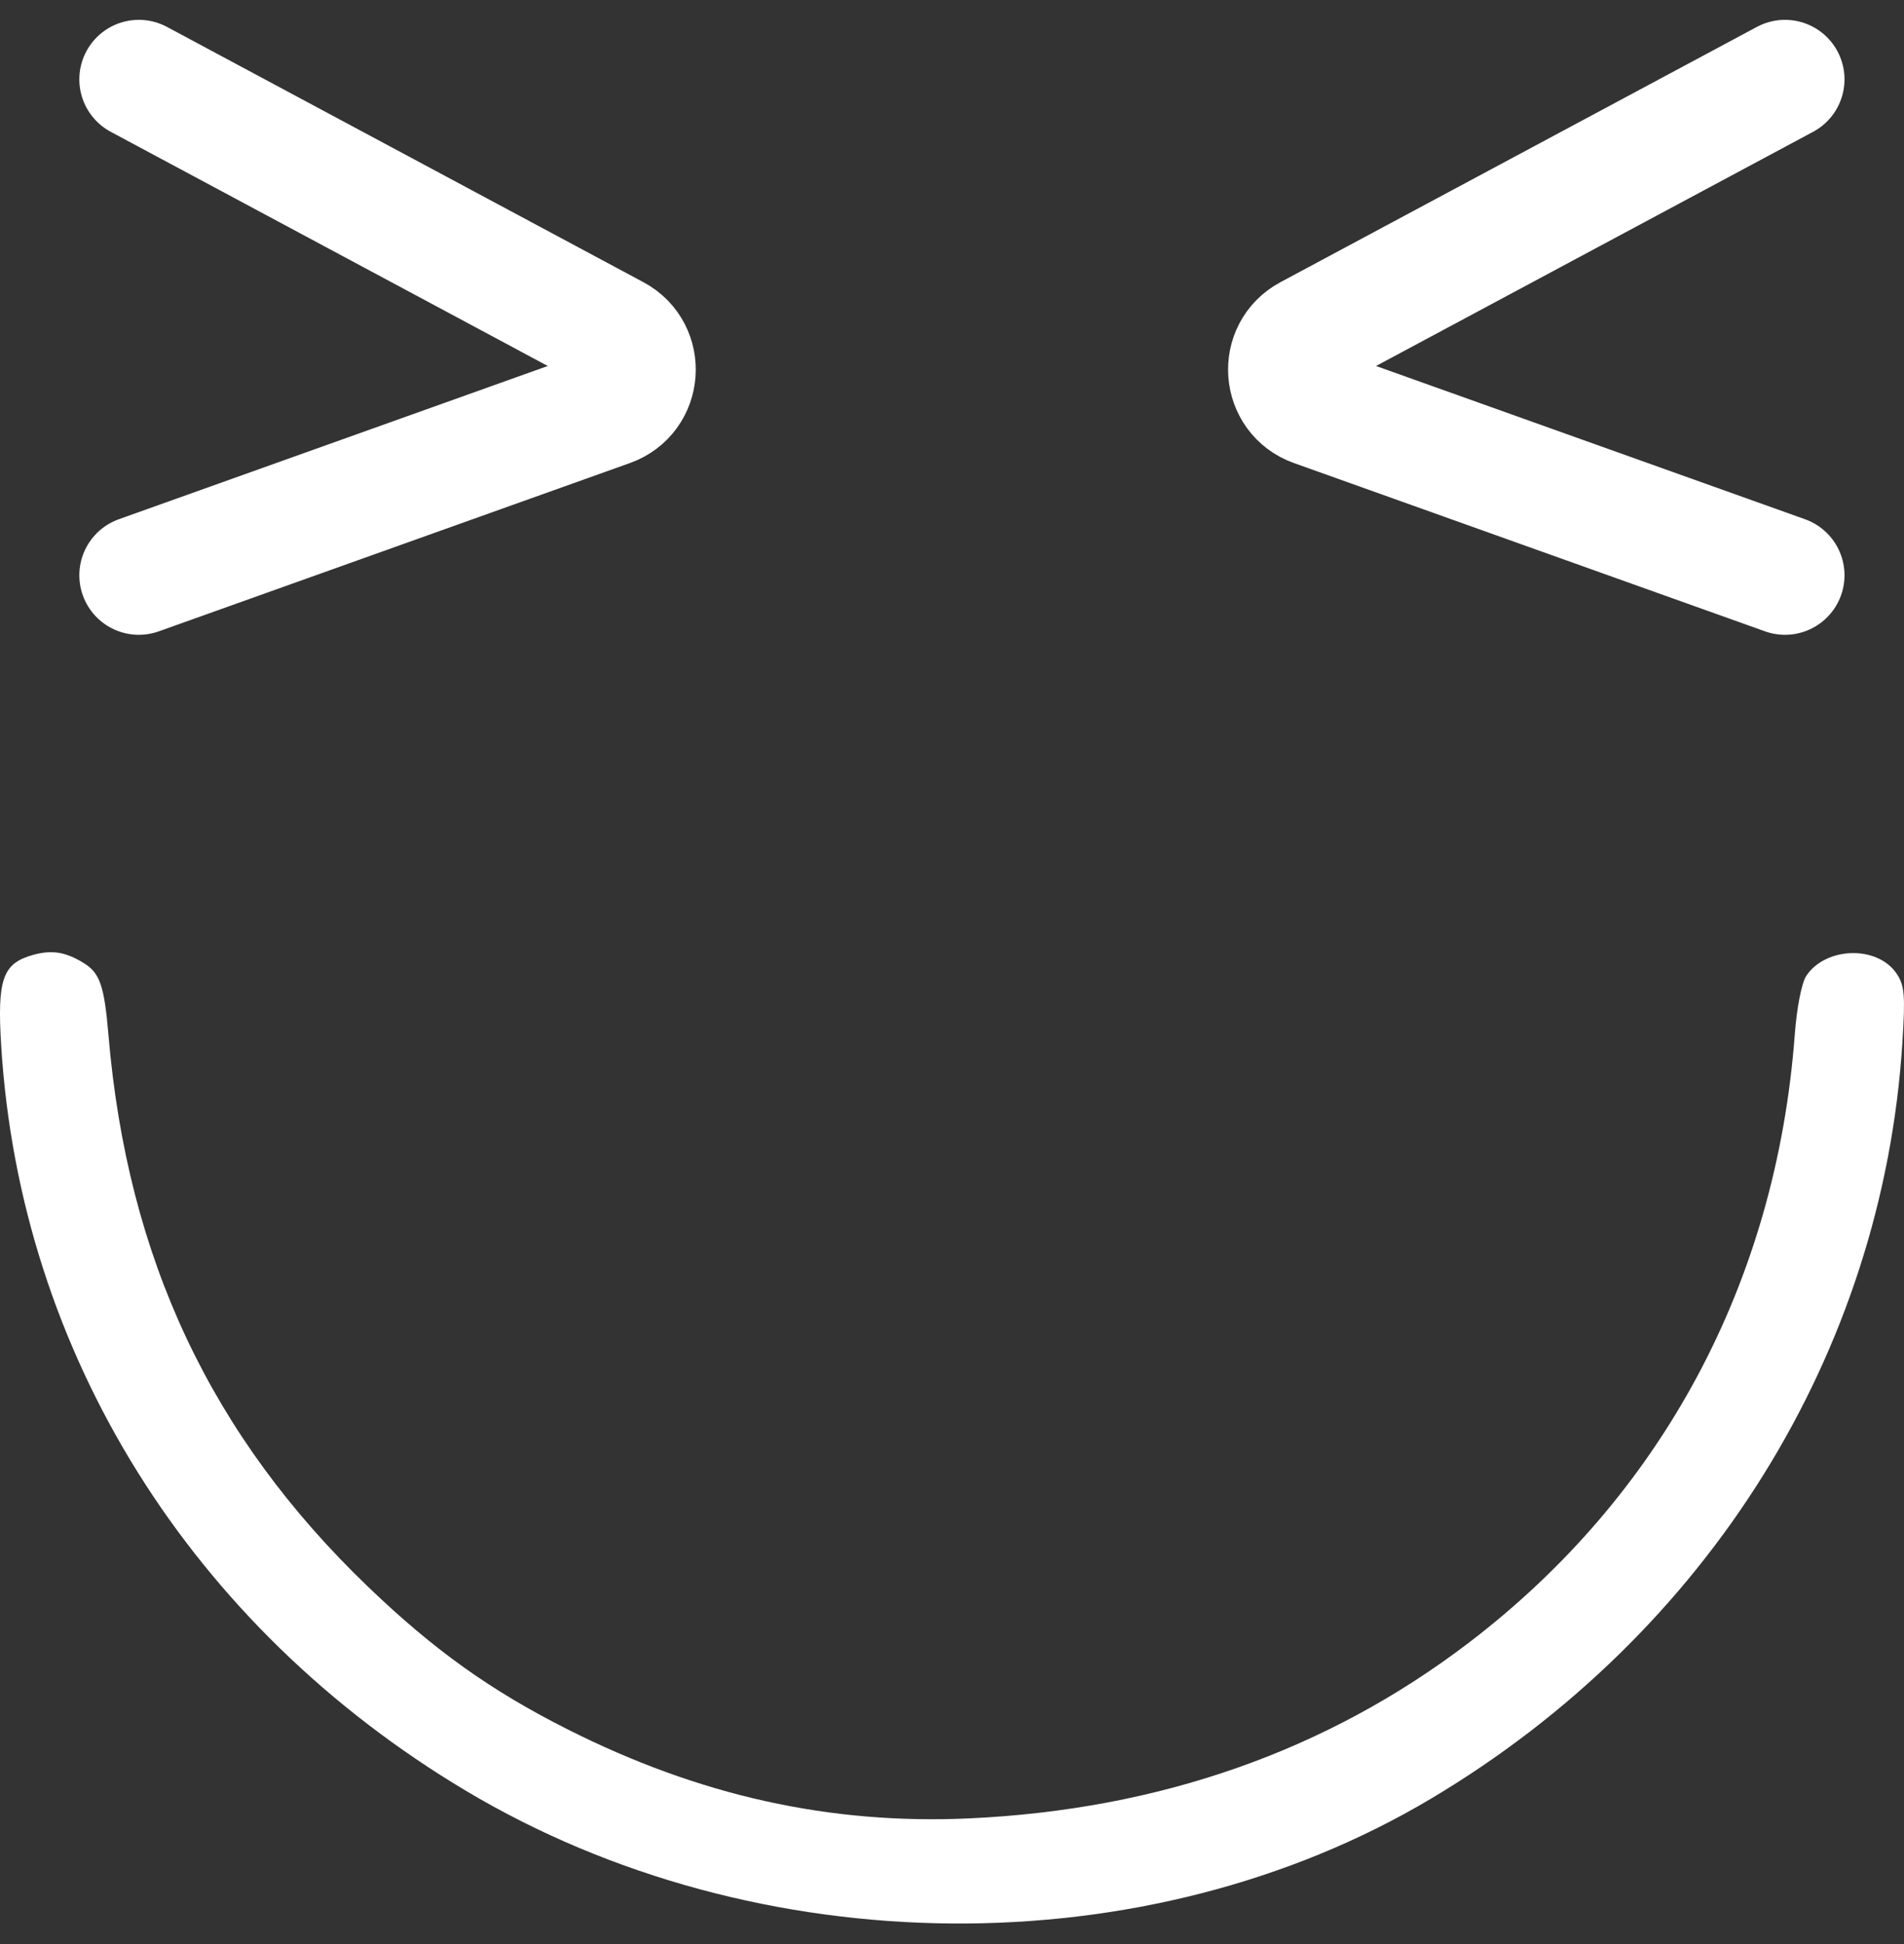 <svg width="48" height="49" viewBox="0 0 48 49" fill="none" xmlns="http://www.w3.org/2000/svg">
<rect x="0" y="0" width="48" height="49" fill="#333333" stroke="none"/>
<path d="M3.5 2L15.512 8.435C16.277 8.845 16.193 9.967 15.377 10.258L3.5 14.5" stroke="white" stroke-width="3" stroke-linecap="round"/>
<path d="M45 2L32.988 8.435C32.223 8.845 32.307 9.967 33.123 10.258L45 14.5" stroke="white" stroke-width="3" stroke-linecap="round"/>
<path fill-rule="evenodd" clip-rule="evenodd" d="M0.835 24.068C0.066 24.281 -0.074 24.678 0.03 26.357C0.508 34.1 4.81 40.997 11.743 45.135C19.098 49.524 28.909 49.604 36.081 45.332C43.059 41.176 47.468 34.1 47.96 26.267C48.035 25.08 48.014 24.836 47.812 24.538C47.329 23.824 46.025 23.859 45.535 24.599C45.419 24.776 45.297 25.399 45.246 26.08C44.778 32.325 41.895 37.697 37.018 41.413C33.453 44.129 29.234 45.611 24.44 45.832C20.924 45.993 17.632 45.264 14.305 43.586C12.366 42.608 10.944 41.592 9.279 39.995C5.317 36.191 3.211 31.716 2.734 26.085C2.629 24.844 2.518 24.522 2.107 24.271C1.649 23.991 1.307 23.937 0.835 24.068Z" fill="white"/>
</svg>
